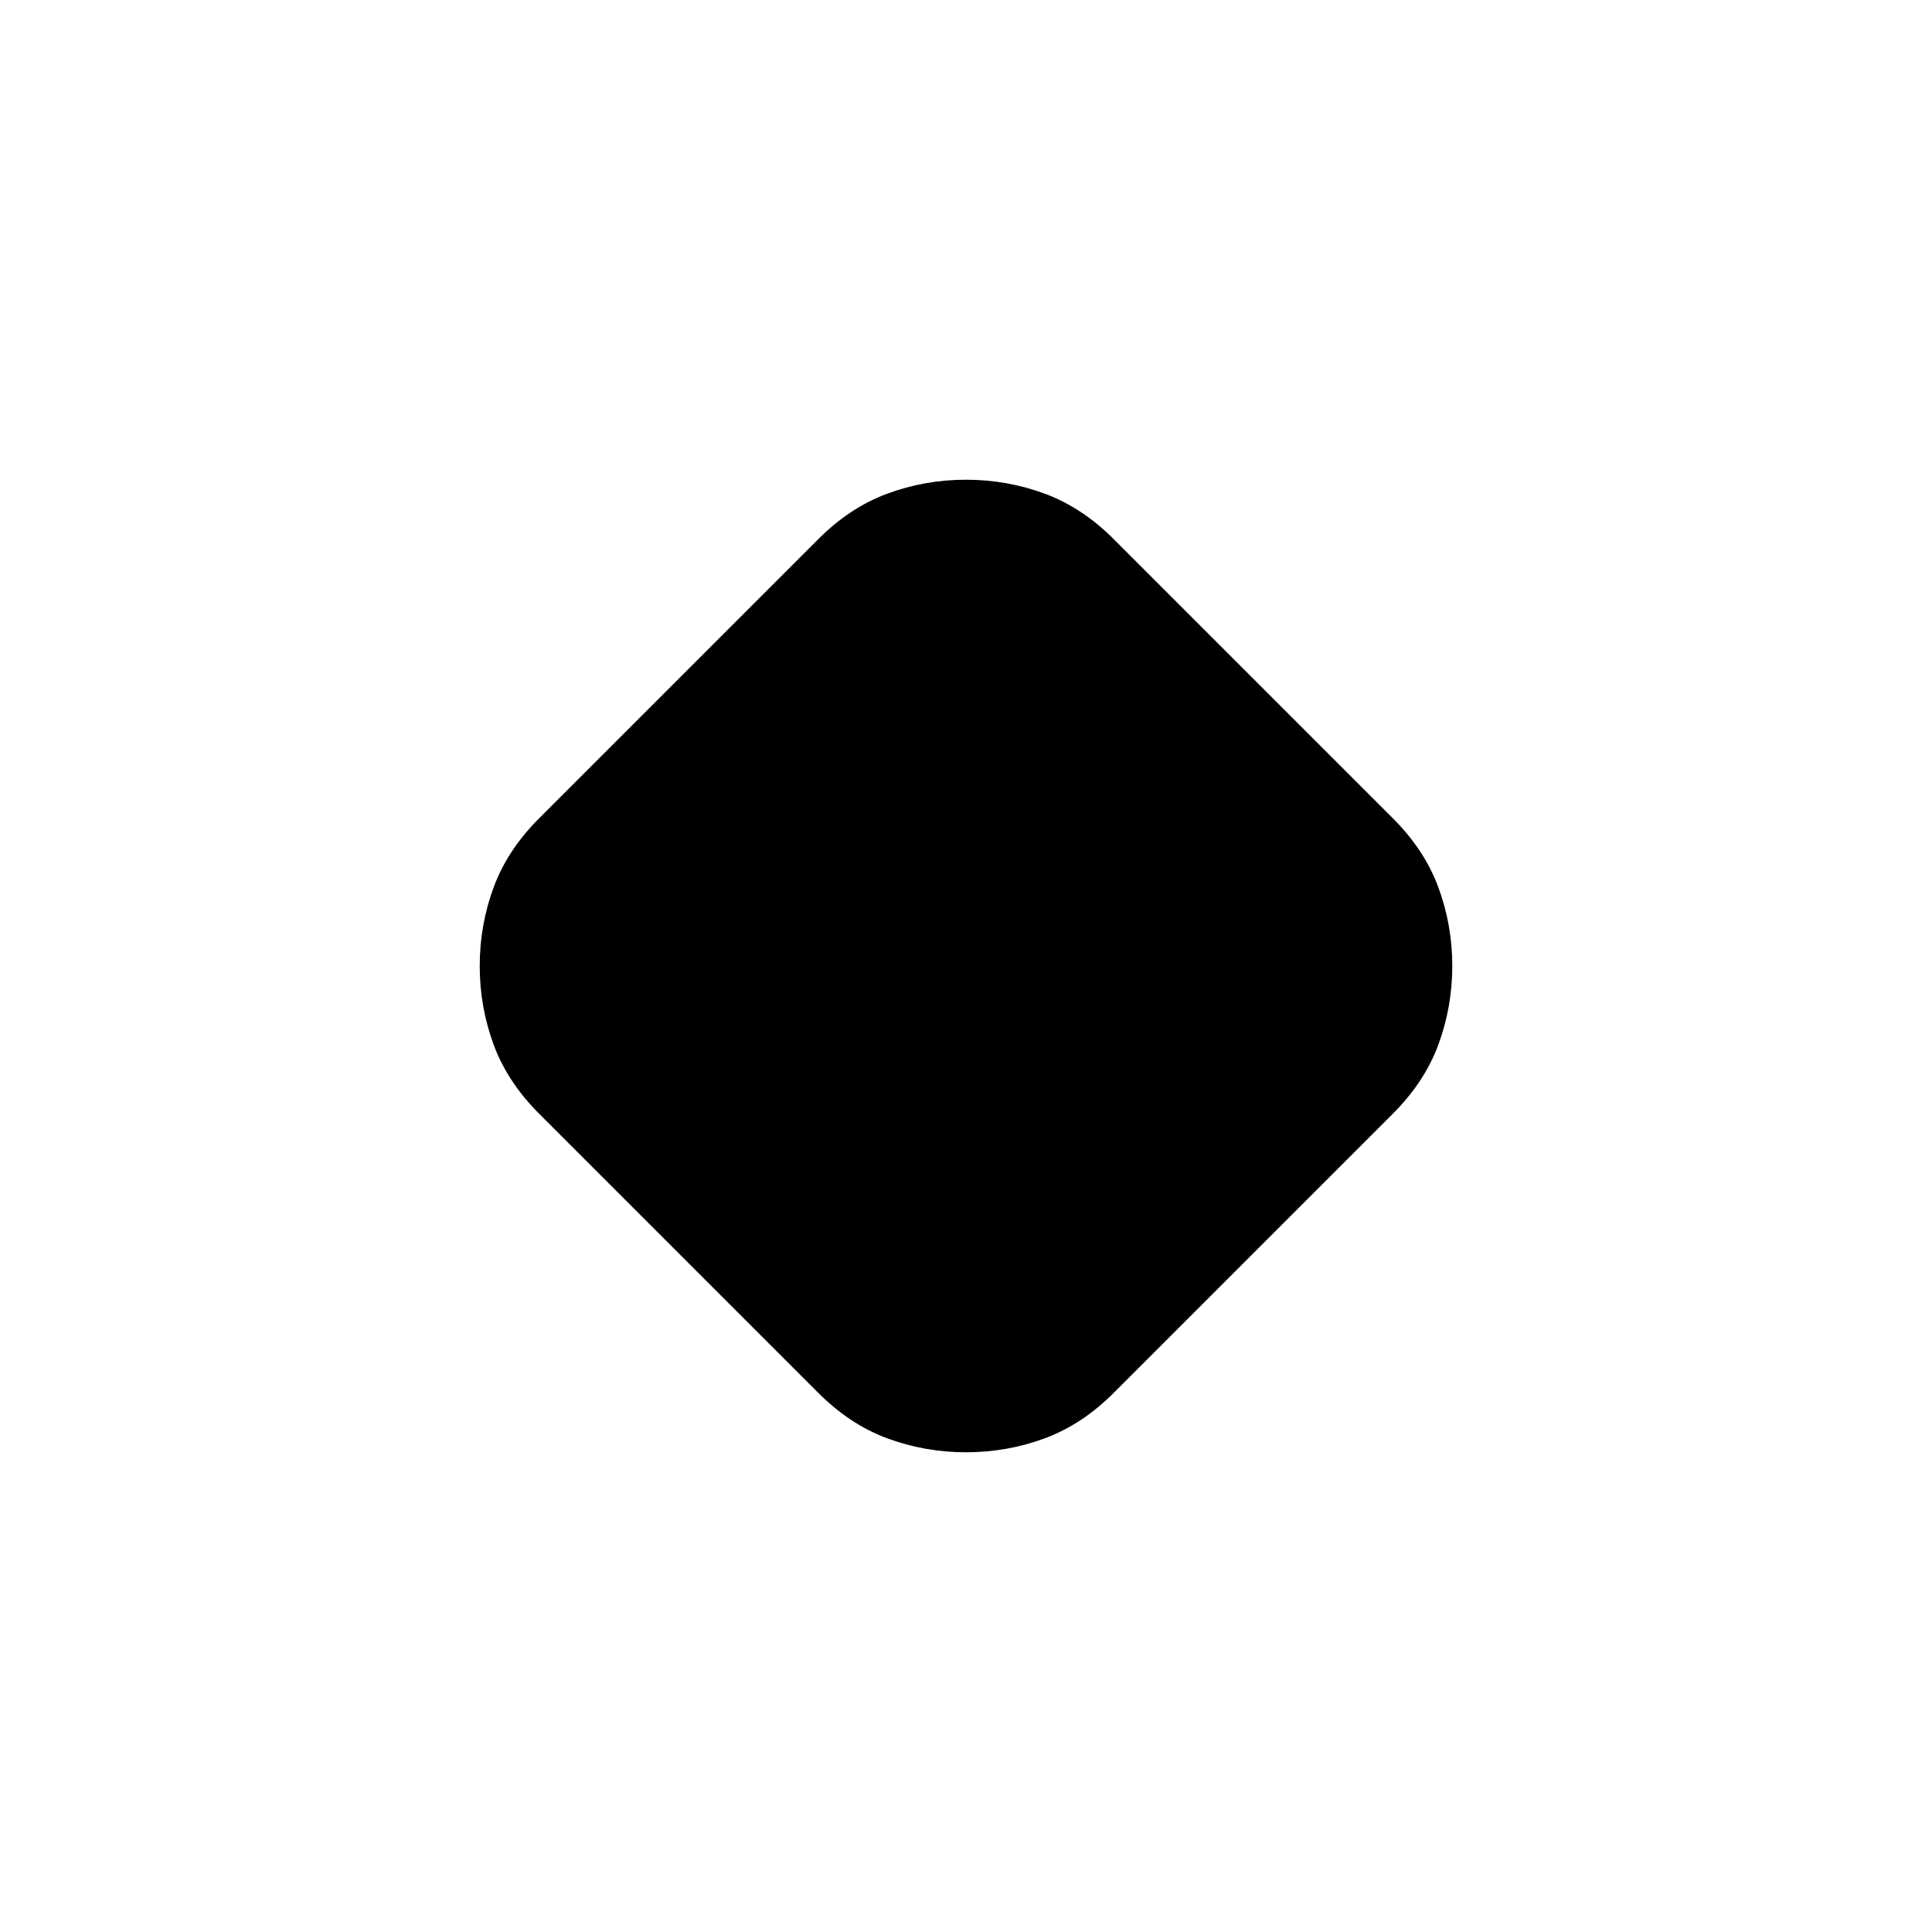 <svg xmlns="http://www.w3.org/2000/svg" height="20" viewBox="0 -960 960 960" width="20"><path d="M405.98-268.52 268.52-405.98q-16.19-15.95-23.17-34.77-6.98-18.82-6.98-39.25t6.98-39.25q6.98-18.82 23.17-34.77l137.46-137.46q15.95-16.19 34.77-23.17 18.82-6.98 39.25-6.98t39.25 6.98q18.82 6.98 34.77 23.17l137.46 137.46q16.19 15.95 23.17 34.77 6.98 18.82 6.98 39.25t-6.98 39.25q-6.98 18.82-23.17 34.77L554.02-268.52q-15.95 16.19-34.77 23.17-18.82 6.98-39.25 6.98t-39.25-6.98q-18.82-6.98-34.77-23.17Z"/></svg>